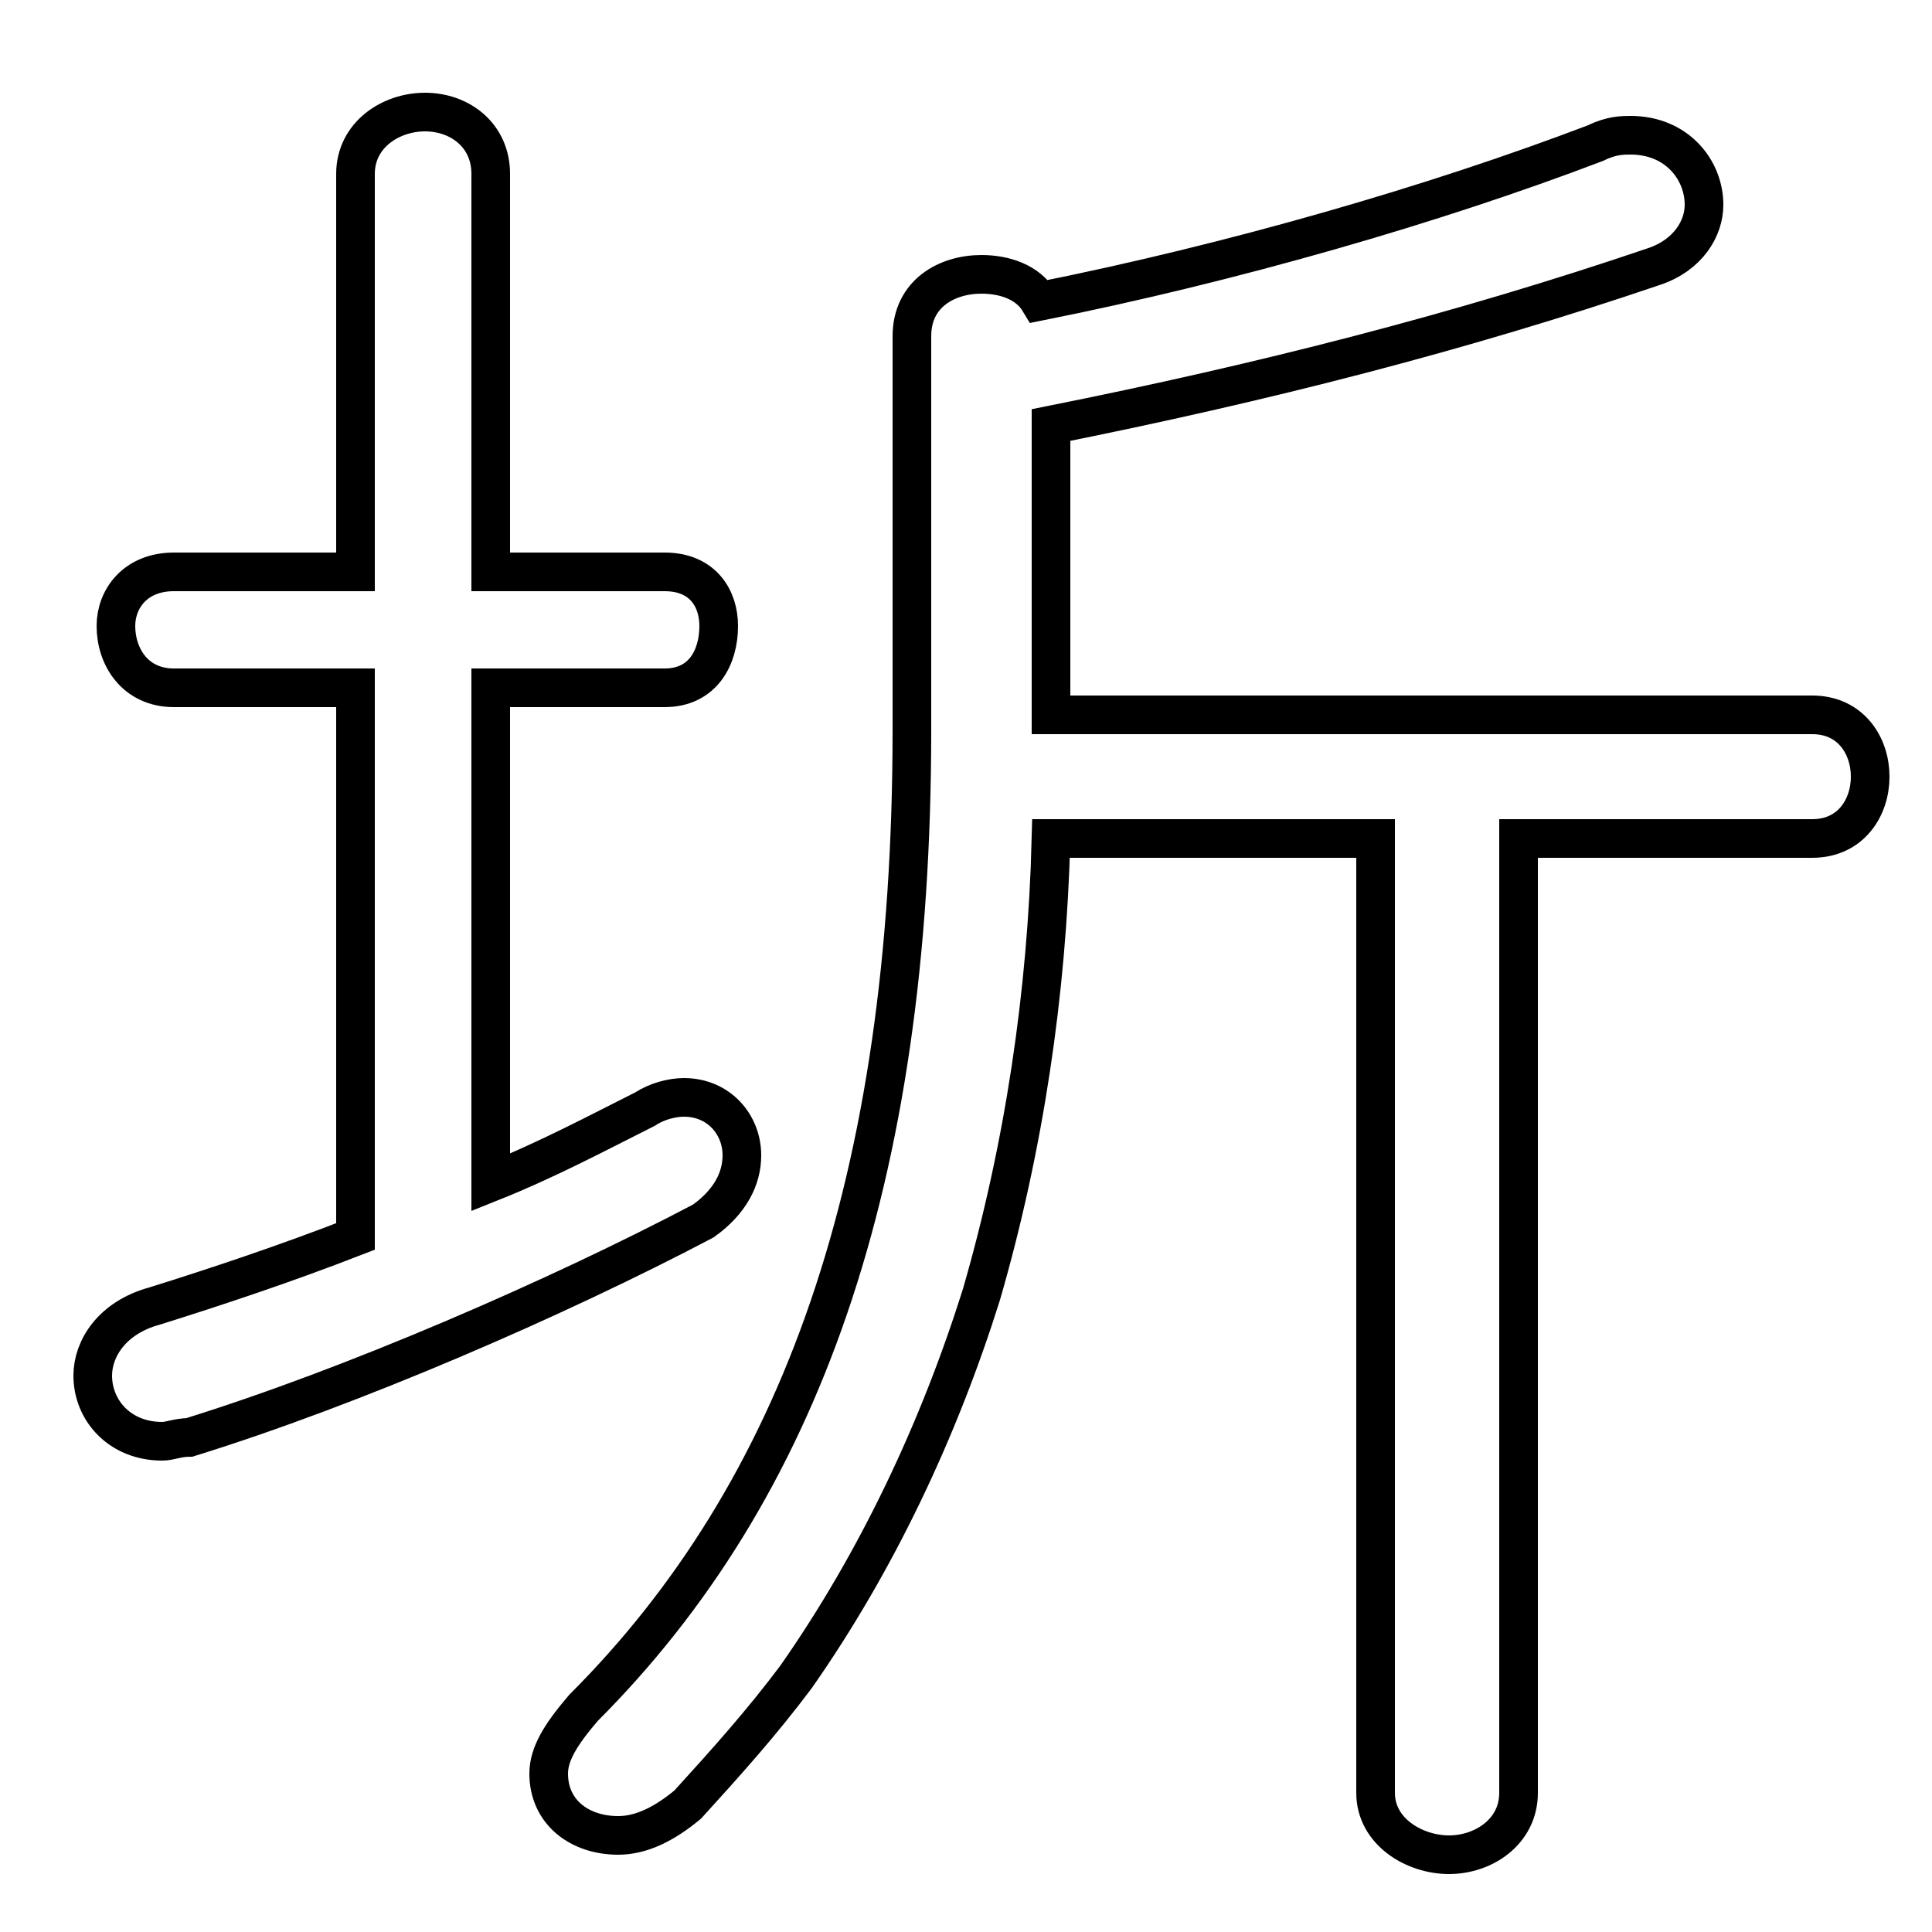 <svg xmlns="http://www.w3.org/2000/svg" viewBox="0 -44.0 50.0 50.0">
    <rect x="0" y="-44.0" width="50.0" height="50.0" fill="#808080" stroke="none"/>
    <g transform="scale(1, -1)">
        <!-- ボディの枠 -->
        <rect x="0" y="-6.0" width="50.0" height="50.0"
            stroke="white" fill="white"/>
        <!-- グリフ座標系の原点 -->
        <circle cx="0" cy="0" r="5" fill="white"/>
        <!-- グリフのアウトライン -->
        <g style="fill:none;stroke:#000000;stroke-width:1;">
<path d="M 12.7 26.2 L 17.2 26.2 C 18.2 26.2 18.6 27.0 18.6 27.8 C 18.6 28.5 18.2 29.2 17.2 29.2 L 12.7 29.2 L 12.7 39.5 C 12.7 40.5 11.9 41.1 11.0 41.1 C 10.1 41.1 9.2 40.5 9.2 39.5 L 9.2 29.2 L 4.5 29.2 C 3.5 29.2 3.0 28.5 3.0 27.8 C 3.0 27.0 3.5 26.2 4.5 26.2 L 9.2 26.2 L 9.2 12.0 C 7.4 11.3 5.6 10.7 4.0 10.2 C 2.9 9.9 2.4 9.1 2.4 8.4 C 2.4 7.5 3.1 6.7 4.2 6.7 C 4.4 6.7 4.6 6.8 4.9 6.8 C 9.1 8.1 14.4 10.4 18.2 12.4 C 18.9 12.9 19.2 13.5 19.2 14.1 C 19.2 14.9 18.6 15.6 17.7 15.6 C 17.4 15.6 17.0 15.5 16.7 15.3 C 15.5 14.7 14.2 14.0 12.7 13.4 Z M 27.2 33.0 C 32.7 34.1 37.8 35.4 42.8 37.1 C 43.7 37.4 44.1 38.1 44.1 38.7 C 44.1 39.6 43.4 40.5 42.2 40.5 C 42.0 40.5 41.7 40.5 41.3 40.3 C 37.1 38.7 31.9 37.2 26.9 36.2 C 26.6 36.7 26.0 36.9 25.4 36.9 C 24.5 36.9 23.6 36.4 23.6 35.3 L 23.6 25.1 C 23.6 13.4 20.7 5.4 15.1 -0.2 C 14.5 -0.9 14.2 -1.4 14.2 -1.9 C 14.2 -2.9 15.0 -3.5 16.0 -3.5 C 16.6 -3.5 17.2 -3.2 17.8 -2.7 C 18.8 -1.6 19.7 -0.6 20.6 0.6 C 22.7 3.6 24.3 7.0 25.4 10.5 C 26.5 14.3 27.1 18.3 27.2 22.3 L 35.6 22.3 L 35.6 -2.4 C 35.6 -3.4 36.6 -4.0 37.5 -4.0 C 38.4 -4.0 39.3 -3.4 39.3 -2.4 L 39.3 22.3 L 46.9 22.3 C 47.9 22.3 48.4 23.1 48.4 23.9 C 48.4 24.7 47.9 25.5 46.9 25.5 L 27.2 25.5 Z"/>
</g>
</g>
</svg>
